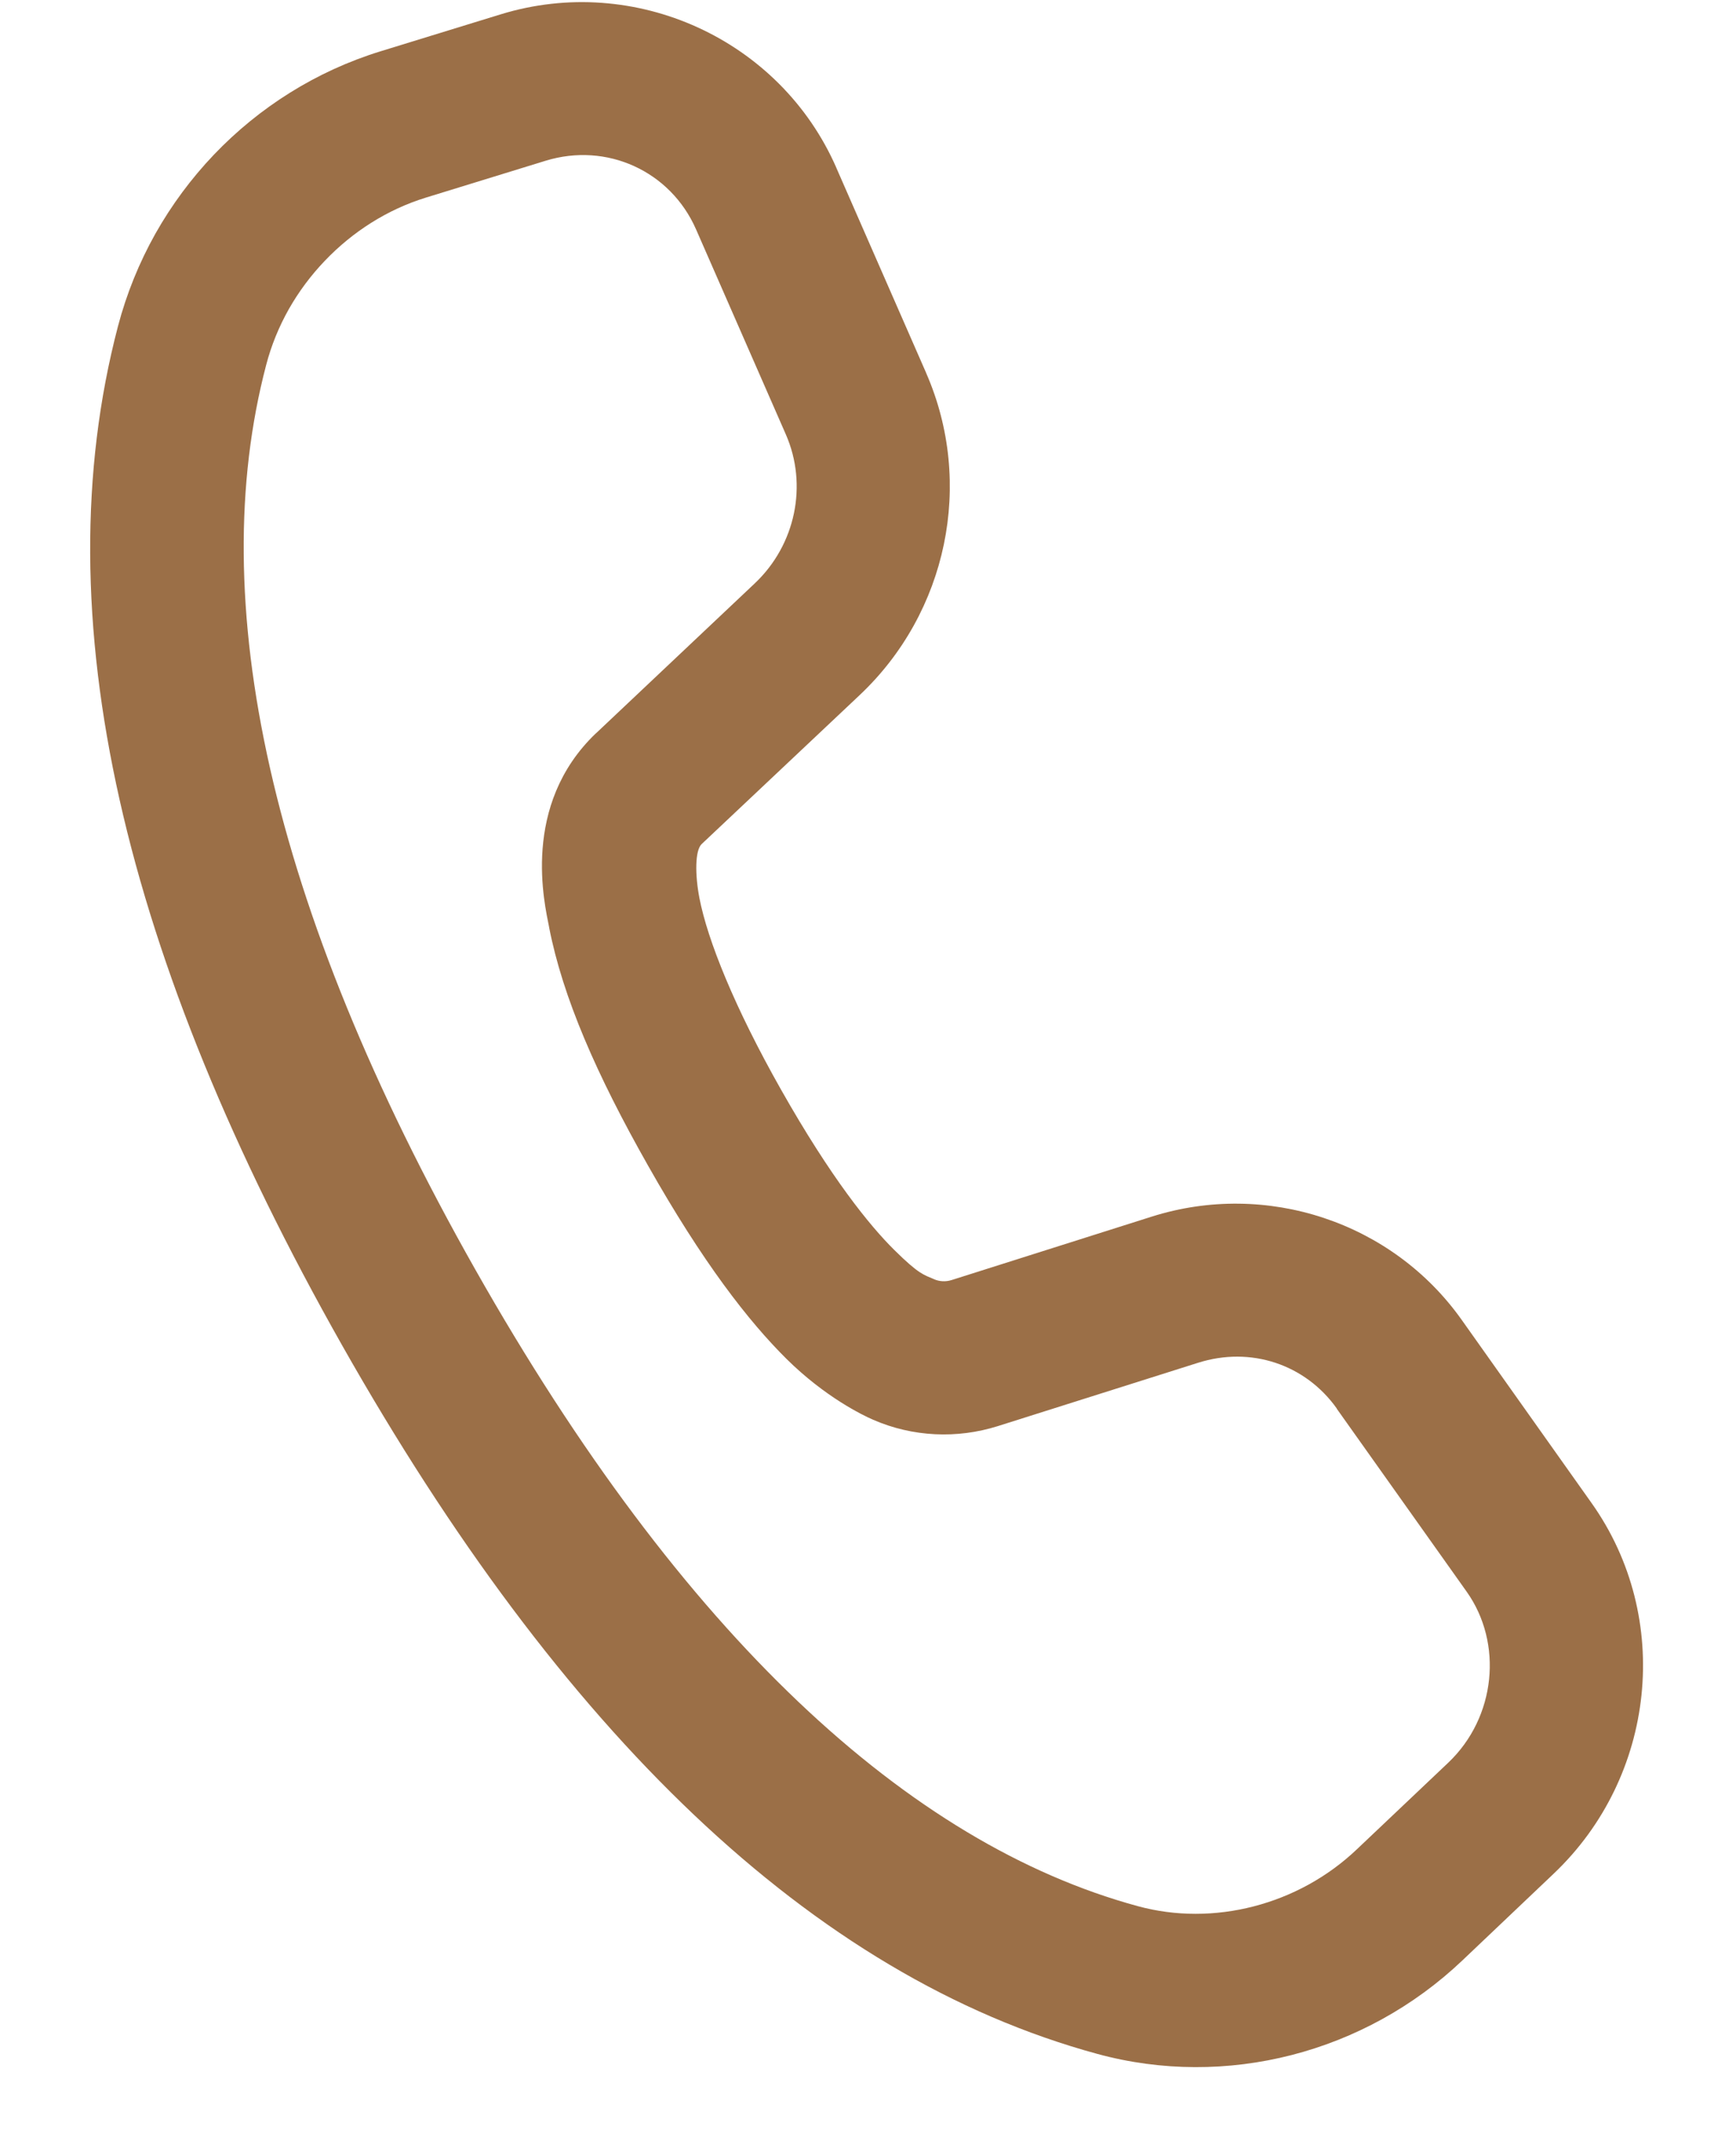 <svg width="17" height="21" viewBox="0 0 17 21" fill="none" xmlns="http://www.w3.org/2000/svg">
<path d="M1.521 2.289C1.363 2.571 1.239 2.875 1.155 3.195C0.41 6.036 1.213 9.393 3.349 13.168C5.488 16.948 7.943 19.344 10.747 20.107C12.007 20.45 13.366 20.098 14.32 19.192L15.215 18.342C16.216 17.392 16.383 15.836 15.585 14.713L14.314 12.921C13.634 11.962 12.402 11.555 11.279 11.91L9.319 12.531C9.259 12.55 9.199 12.545 9.149 12.524L9.148 12.523C9.046 12.479 9.001 12.477 8.759 12.238C8.516 11.998 8.138 11.532 7.649 10.668C7.193 9.862 6.929 9.204 6.849 8.791C6.805 8.56 6.806 8.327 6.87 8.264L6.871 8.263L8.418 6.805C9.277 5.996 9.541 4.73 9.07 3.653L9.07 3.652L8.19 1.643L8.19 1.642C7.639 0.384 6.215 -0.264 4.901 0.141L3.727 0.502C3.097 0.696 2.538 1.05 2.094 1.515C1.873 1.747 1.68 2.007 1.521 2.289ZM2.829 3.025C2.927 2.853 3.045 2.695 3.181 2.553C3.453 2.268 3.793 2.051 4.169 1.935L5.342 1.574C5.942 1.389 6.566 1.675 6.816 2.245L7.696 4.254C7.911 4.746 7.793 5.333 7.389 5.713L5.837 7.178L5.835 7.179C5.098 7.884 5.334 8.853 5.377 9.075L5.377 9.076L5.377 9.077C5.511 9.764 5.842 10.521 6.344 11.407C6.881 12.357 7.329 12.934 7.705 13.306C8.081 13.677 8.449 13.855 8.551 13.899C8.937 14.067 9.371 14.087 9.771 13.961L11.732 13.341C12.249 13.177 12.783 13.356 13.091 13.789L13.09 13.79L14.362 15.581C14.721 16.086 14.649 16.812 14.183 17.255L13.287 18.104L13.287 18.104C12.712 18.651 11.88 18.862 11.141 18.66C8.9 18.05 6.685 16.015 4.655 12.429C2.628 8.848 2.003 5.871 2.606 3.575C2.656 3.382 2.732 3.197 2.829 3.025Z" fill="#9B6F47"/>
</svg>
